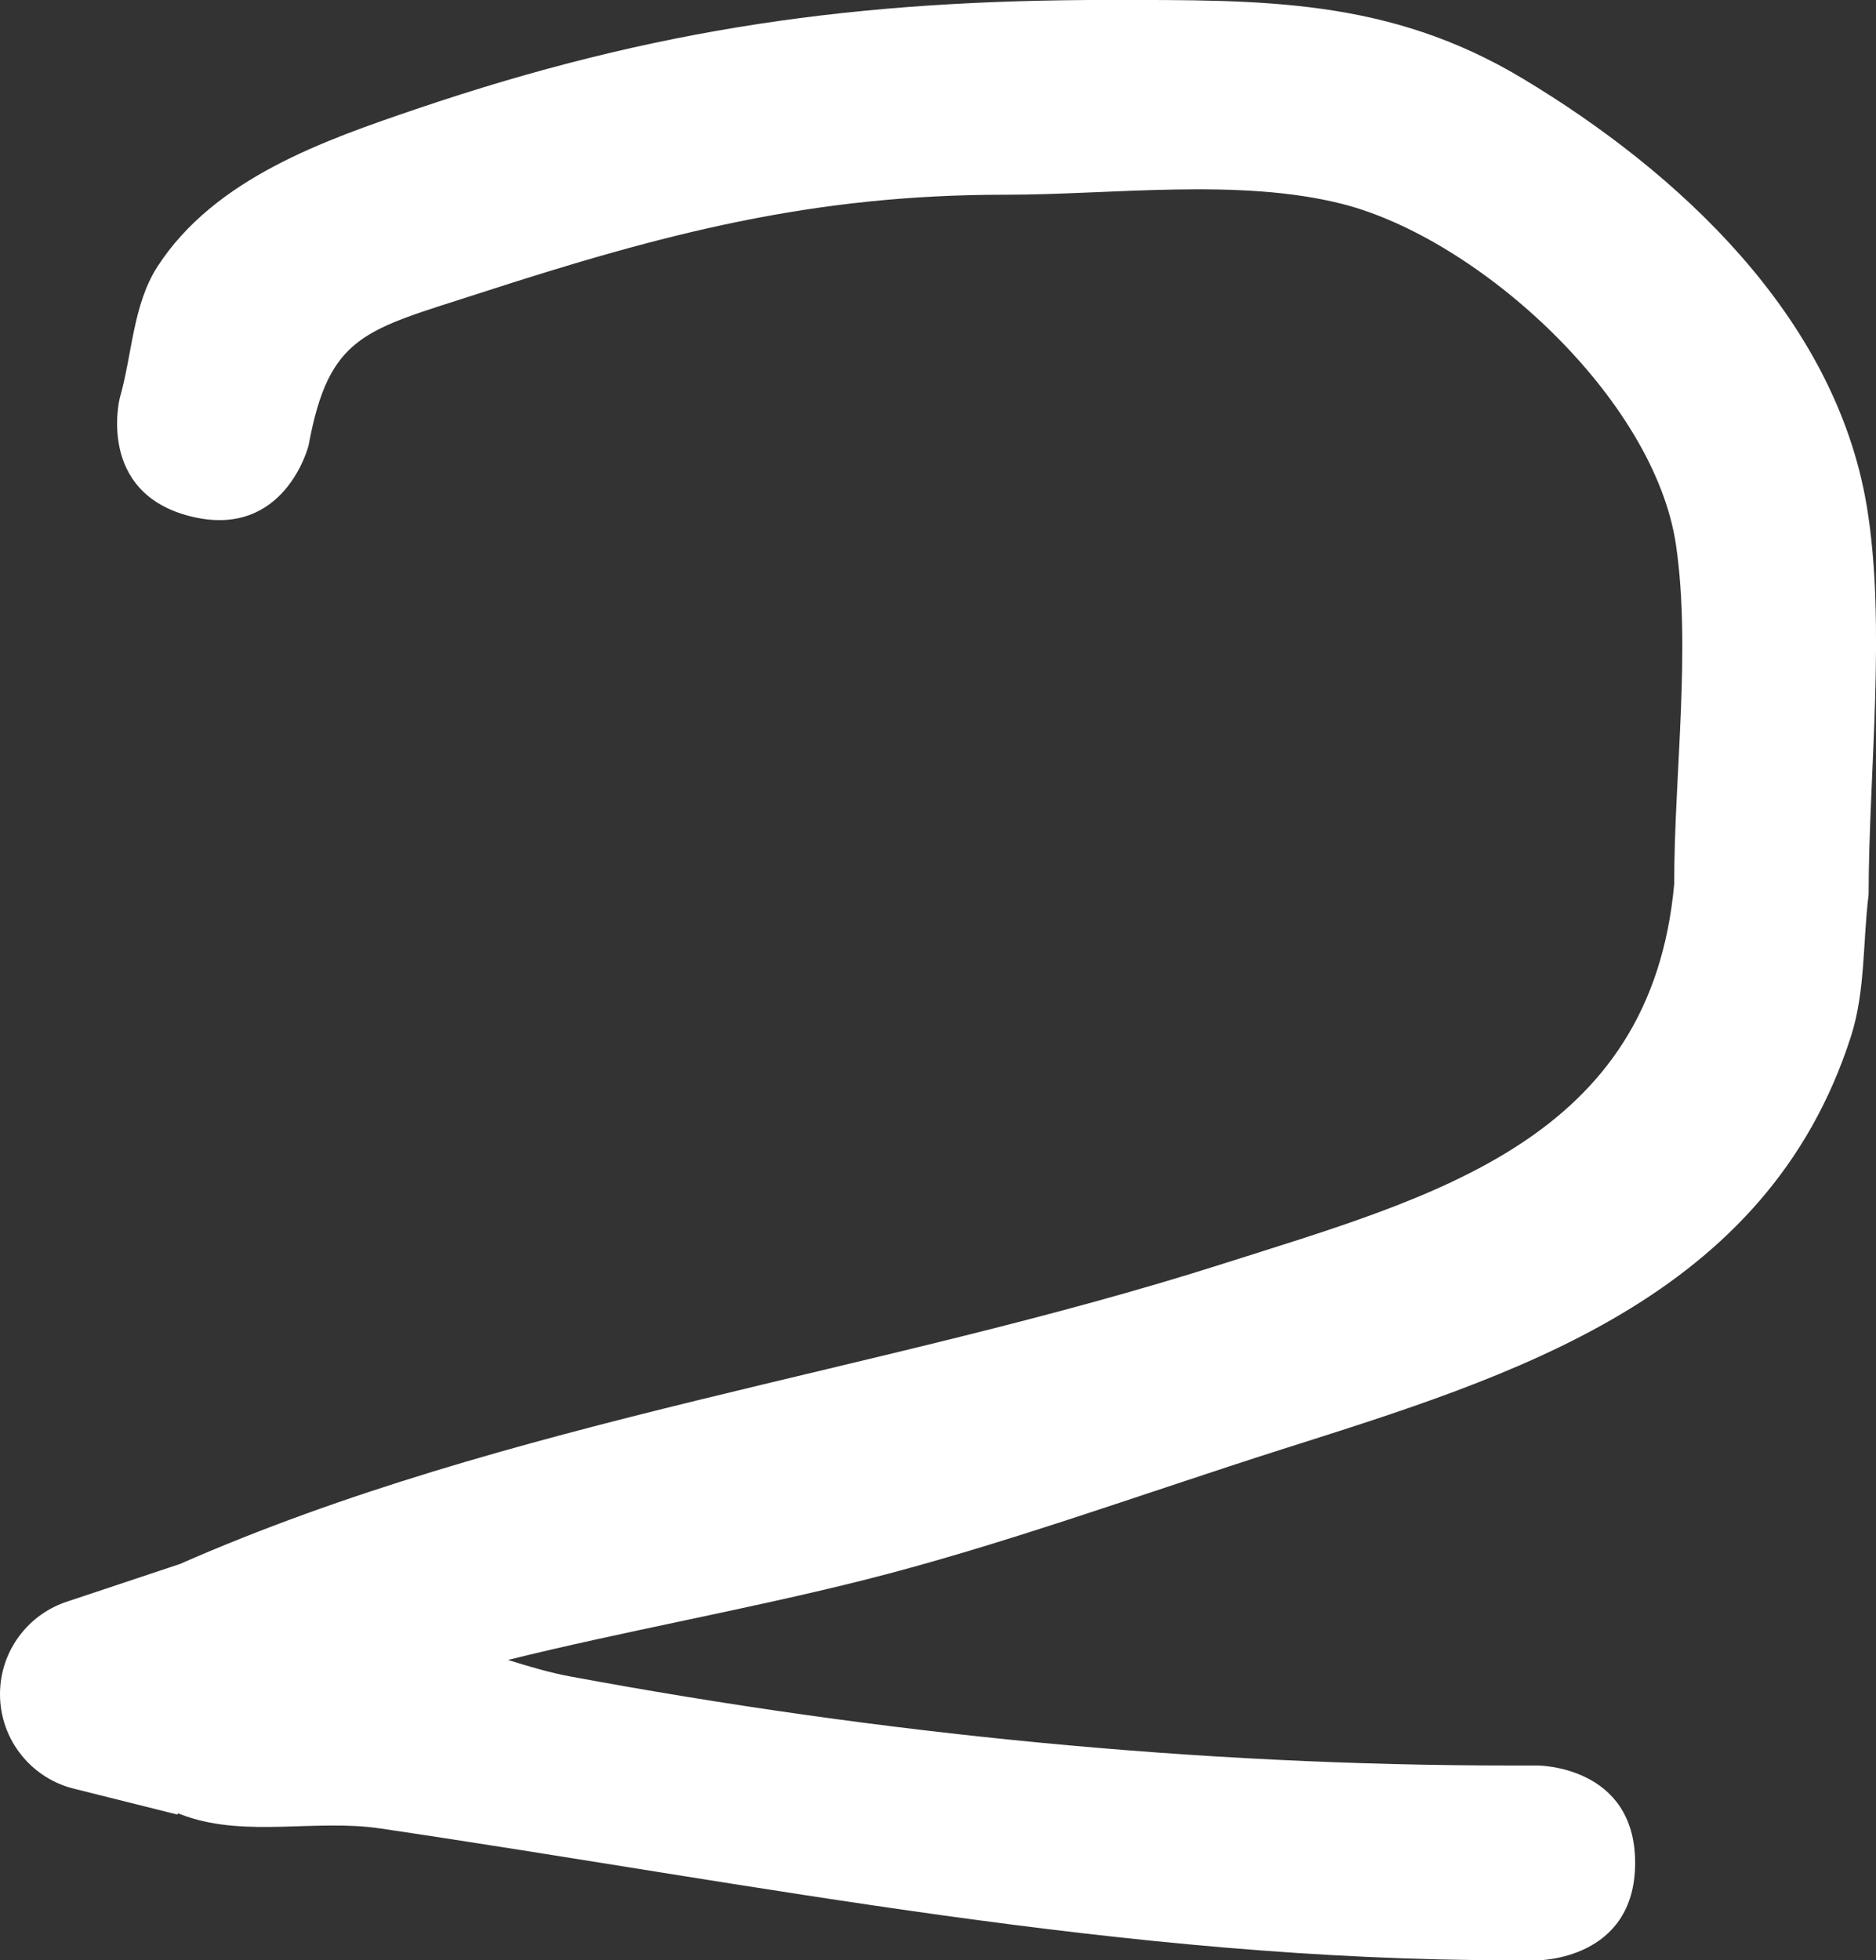 <svg version="1.1" xmlns="http://www.w3.org/2000/svg" xmlns:xlink="http://www.w3.org/1999/xlink" width="48.187" height="50.333" viewBox="0,0,48.187,50.333"><rect x="0" y="0" width="48.187" height="50.333" fill="#333333" stroke="none"/><g transform="translate(-215.906,-154.833)"><g data-paper-data="{&quot;isPaintingLayer&quot;:true}" fill="#ffffff" fill-rule="nonzero" stroke="none" stroke-width="0.5" stroke-linecap="butt" stroke-linejoin="miter" stroke-miterlimit="10" stroke-dasharray="" stroke-dashoffset="0" style="mix-blend-mode: normal"><path d="M257.906,202.667c0,2.5 -2.5,2.5 -2.5,2.5h-0.667c-9.938,0 -19.307,-1.942 -29.065,-3.385c-1.647,-0.244 -3.41,0.229 -4.985,-0.311c-0.072,-0.025 -0.144,-0.051 -0.215,-0.078l-0.008,0.033l-2.616,-0.654c-1.113,-0.253 -1.944,-1.248 -1.944,-2.438c0,-1.125 0.743,-2.076 1.764,-2.39l2.861,-0.954c8.459,-3.717 17.972,-4.899 26.787,-7.707c5.438,-1.732 10.995,-3.175 11.592,-9.755c-0.004,-2.739 0.437,-6.012 0.047,-8.692c-0.547,-3.765 -5.06,-7.87 -8.568,-8.765c-2.652,-0.676 -5.932,-0.236 -8.649,-0.238c-4.965,-0.003 -8.771,0.99 -13.525,2.532c-2.932,0.951 -3.856,1.048 -4.383,3.907c0,0 -0.606,2.425 -3.032,1.819c-2.425,-0.606 -1.819,-3.032 -1.819,-3.032c0.325,-1.13 0.335,-2.403 0.975,-3.389c1.467,-2.261 4.288,-3.237 6.642,-4.037c6.153,-2.089 11.354,-2.804 17.809,-2.801c3.901,0.002 7.154,-0.058 10.613,2.019c3.981,2.39 8.023,6.104 8.836,10.979c0.505,3.028 0.051,6.857 0.047,9.974c-0.151,1.212 -0.08,2.473 -0.452,3.636c-2.165,6.756 -8.694,8.724 -14.623,10.609c-3.522,1.12 -7.225,2.478 -10.801,3.372c-3.05,0.762 -6.085,1.294 -9.073,2.034c0.571,0.18 1.109,0.333 1.588,0.422c7.973,1.48 16.1,2.289 24.197,2.289h0.667c0,0 2.5,0 2.5,2.5z"/></g></g></svg>